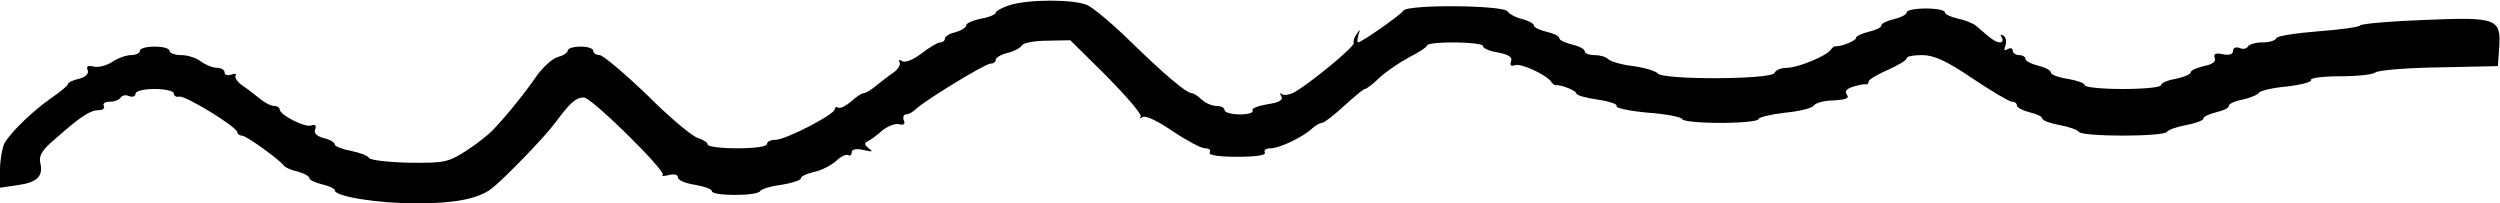 <?xml version="1.0" standalone="no"?>
<!DOCTYPE svg PUBLIC "-//W3C//DTD SVG 20010904//EN"
 "http://www.w3.org/TR/2001/REC-SVG-20010904/DTD/svg10.dtd">
<svg version="1.0" xmlns="http://www.w3.org/2000/svg"
 width="590pt" height="48pt" viewBox="0 0 590 48"
 preserveAspectRatio="xMidYMid meet">
<g transform="translate(0,48) scale(0.1,-0.1)"
fill="#000000" stroke="none">
<path d="M2383 468 c-18 -6 -33 -14 -33 -18 0 -4 -16 -11 -35 -14 -19 -4 -35
-11 -35 -16 0 -5 -11 -12 -25 -16 -14 -3 -25 -10 -25 -15 0 -5 -5 -9 -11 -9
-6 0 -26 -12 -44 -26 -20 -15 -39 -23 -46 -18 -7 4 -9 3 -6 -3 3 -5 -3 -16
-14 -24 -12 -8 -30 -22 -41 -31 -12 -10 -25 -18 -30 -18 -5 0 -18 -9 -30 -20
-12 -10 -25 -17 -30 -14 -4 3 -8 1 -8 -4 0 -12 -116 -72 -140 -72 -11 0 -20
-4 -20 -10 0 -6 -30 -10 -70 -10 -38 0 -70 4 -70 9 0 5 -10 11 -22 15 -13 3
-67 48 -120 101 -54 52 -105 95 -113 95 -8 0 -15 5 -15 10 0 6 -13 10 -30 10
-16 0 -30 -4 -30 -9 0 -5 -10 -12 -22 -15 -13 -3 -35 -23 -50 -43 -28 -41 -70
-93 -103 -128 -11 -12 -40 -35 -65 -51 -42 -27 -52 -29 -134 -28 -48 1 -91 6
-95 11 -3 6 -23 13 -43 17 -21 4 -38 11 -38 15 0 5 -12 12 -26 15 -17 5 -24
12 -20 21 3 9 0 12 -9 9 -15 -6 -75 25 -75 38 0 4 -6 8 -13 8 -8 0 -23 8 -35
18 -11 9 -29 23 -41 31 -11 8 -18 18 -15 23 3 4 -2 5 -10 2 -9 -3 -16 -1 -16
5 0 6 -8 11 -18 11 -10 0 -27 7 -38 15 -10 8 -31 15 -46 15 -16 0 -28 5 -28
10 0 6 -16 10 -35 10 -19 0 -35 -4 -35 -10 0 -5 -9 -10 -20 -10 -12 0 -32 -7
-45 -16 -14 -9 -34 -14 -44 -11 -14 3 -18 1 -14 -9 3 -8 -5 -16 -21 -20 -14
-3 -26 -9 -26 -13 0 -3 -17 -17 -37 -31 -44 -30 -98 -82 -113 -109 -5 -11 -10
-39 -10 -62 l0 -42 41 6 c46 6 62 21 54 53 -4 16 5 31 34 55 62 55 84 69 104
69 10 0 15 5 12 10 -3 6 3 10 14 10 11 0 22 4 26 10 3 5 12 7 20 3 8 -3 15 0
15 6 0 6 19 11 45 11 25 0 45 -5 45 -10 0 -6 6 -10 13 -8 15 3 137 -72 137
-84 0 -4 5 -8 11 -8 10 0 88 -56 99 -71 3 -4 18 -11 33 -14 15 -4 27 -11 27
-15 0 -5 14 -11 30 -15 17 -4 30 -10 30 -14 0 -15 103 -31 194 -31 89 0 144
11 175 34 29 22 127 123 151 156 36 48 49 60 68 60 18 0 195 -174 186 -183 -4
-3 3 -3 15 0 12 3 21 1 21 -6 0 -6 18 -14 40 -17 22 -4 40 -10 40 -15 0 -12
107 -12 114 0 3 5 26 12 51 15 25 4 45 11 45 15 0 5 14 11 30 15 17 3 40 15
52 25 11 11 25 18 30 15 4 -3 8 0 8 6 0 8 10 10 28 6 21 -5 24 -4 12 4 -10 8
-11 13 -3 16 6 3 22 14 34 25 13 11 31 18 40 16 12 -3 16 0 12 9 -3 8 0 14 5
14 6 0 17 6 24 13 21 20 163 107 176 107 7 0 12 4 12 9 0 5 12 12 27 16 15 3
31 12 35 18 3 6 31 11 60 11 l54 1 87 -86 c47 -48 83 -90 79 -94 -4 -5 -2 -5
5 -1 7 4 38 -11 71 -34 33 -22 67 -40 76 -40 10 0 14 -4 11 -10 -4 -6 20 -10
65 -10 45 0 69 4 65 10 -3 6 3 10 14 10 20 0 76 26 99 48 7 6 17 12 22 12 5 0
28 18 52 40 24 22 46 40 49 40 4 0 20 12 36 28 17 15 48 36 69 47 21 11 41 23
42 28 5 10 132 9 132 -2 0 -5 16 -12 36 -15 25 -5 34 -11 30 -21 -3 -9 0 -12
9 -9 13 6 74 -22 86 -39 3 -5 8 -8 10 -8 12 2 49 -13 49 -19 0 -5 23 -11 50
-15 28 -4 48 -11 45 -15 -3 -5 31 -12 75 -16 44 -3 80 -11 80 -15 0 -5 41 -9
90 -9 50 0 90 4 90 9 0 4 28 11 62 15 34 3 65 11 69 17 3 6 24 12 47 12 28 2
37 5 31 13 -6 8 -2 14 13 19 13 4 26 7 31 6 4 -1 7 2 7 7 0 4 20 16 45 27 25
11 45 23 45 28 0 4 16 7 36 7 28 0 57 -13 119 -55 45 -30 87 -55 93 -55 7 0
12 -4 12 -9 0 -5 14 -12 30 -16 17 -4 30 -10 30 -15 0 -4 18 -11 40 -15 22 -4
42 -11 46 -16 7 -12 201 -12 208 0 4 5 24 12 46 16 22 4 40 11 40 15 0 5 14
11 30 15 17 4 30 10 30 15 0 5 15 12 33 15 17 4 35 11 38 16 3 5 33 12 67 15
34 4 59 11 56 15 -3 5 28 9 68 9 41 0 78 4 84 9 5 5 72 11 149 12 l140 3 3 42
c5 71 -5 74 -176 67 -81 -3 -149 -9 -152 -13 -3 -4 -48 -10 -100 -14 -52 -4
-96 -11 -98 -16 -2 -6 -17 -10 -32 -10 -16 0 -31 -4 -35 -10 -3 -5 -12 -7 -20
-3 -8 3 -15 0 -15 -7 0 -8 -9 -11 -24 -8 -17 4 -23 1 -19 -9 3 -8 -5 -15 -26
-19 -17 -4 -31 -10 -31 -15 0 -4 -16 -11 -35 -15 -19 -3 -35 -10 -35 -15 0 -5
-40 -9 -90 -9 -49 0 -90 4 -90 9 0 5 -18 11 -40 15 -22 3 -40 10 -40 15 0 5
-13 12 -30 16 -16 4 -30 11 -30 16 0 5 -7 9 -15 9 -8 0 -15 5 -15 11 0 5 -5 7
-12 3 -8 -5 -9 -2 -5 9 3 9 1 19 -5 23 -7 4 -8 3 -4 -4 4 -7 2 -12 -4 -12 -10
0 -21 8 -55 38 -8 7 -28 15 -44 18 -17 4 -31 10 -31 15 0 5 -20 9 -45 9 -25 0
-45 -4 -45 -9 0 -5 -13 -12 -30 -16 -16 -4 -30 -10 -30 -15 0 -5 -13 -11 -30
-15 -16 -4 -30 -10 -30 -15 0 -6 -36 -21 -49 -19 -2 0 -7 -3 -10 -8 -10 -15
-78 -43 -104 -43 -14 0 -27 -6 -29 -12 -6 -16 -266 -17 -276 -1 -4 5 -29 13
-57 17 -27 3 -54 11 -59 16 -6 6 -20 10 -33 10 -13 0 -23 4 -23 9 0 5 -13 12
-30 16 -16 4 -30 10 -30 15 0 5 -13 11 -30 15 -16 4 -30 10 -30 15 0 4 -12 11
-27 15 -15 3 -31 12 -35 18 -9 15 -235 17 -246 2 -7 -11 -99 -75 -107 -75 -2
0 -2 8 1 18 5 14 4 14 -4 2 -6 -8 -9 -17 -7 -21 5 -7 -107 -99 -141 -117 -12
-6 -25 -8 -29 -4 -5 4 -5 1 -1 -5 5 -9 -5 -15 -33 -19 -23 -4 -38 -10 -35 -15
3 -5 -11 -9 -30 -9 -20 0 -36 5 -36 10 0 6 -9 10 -19 10 -11 0 -26 7 -35 15
-8 8 -19 15 -23 15 -13 0 -66 45 -148 125 -40 39 -84 76 -99 83 -32 14 -138
14 -183 0z"/>
</g>
</svg>
